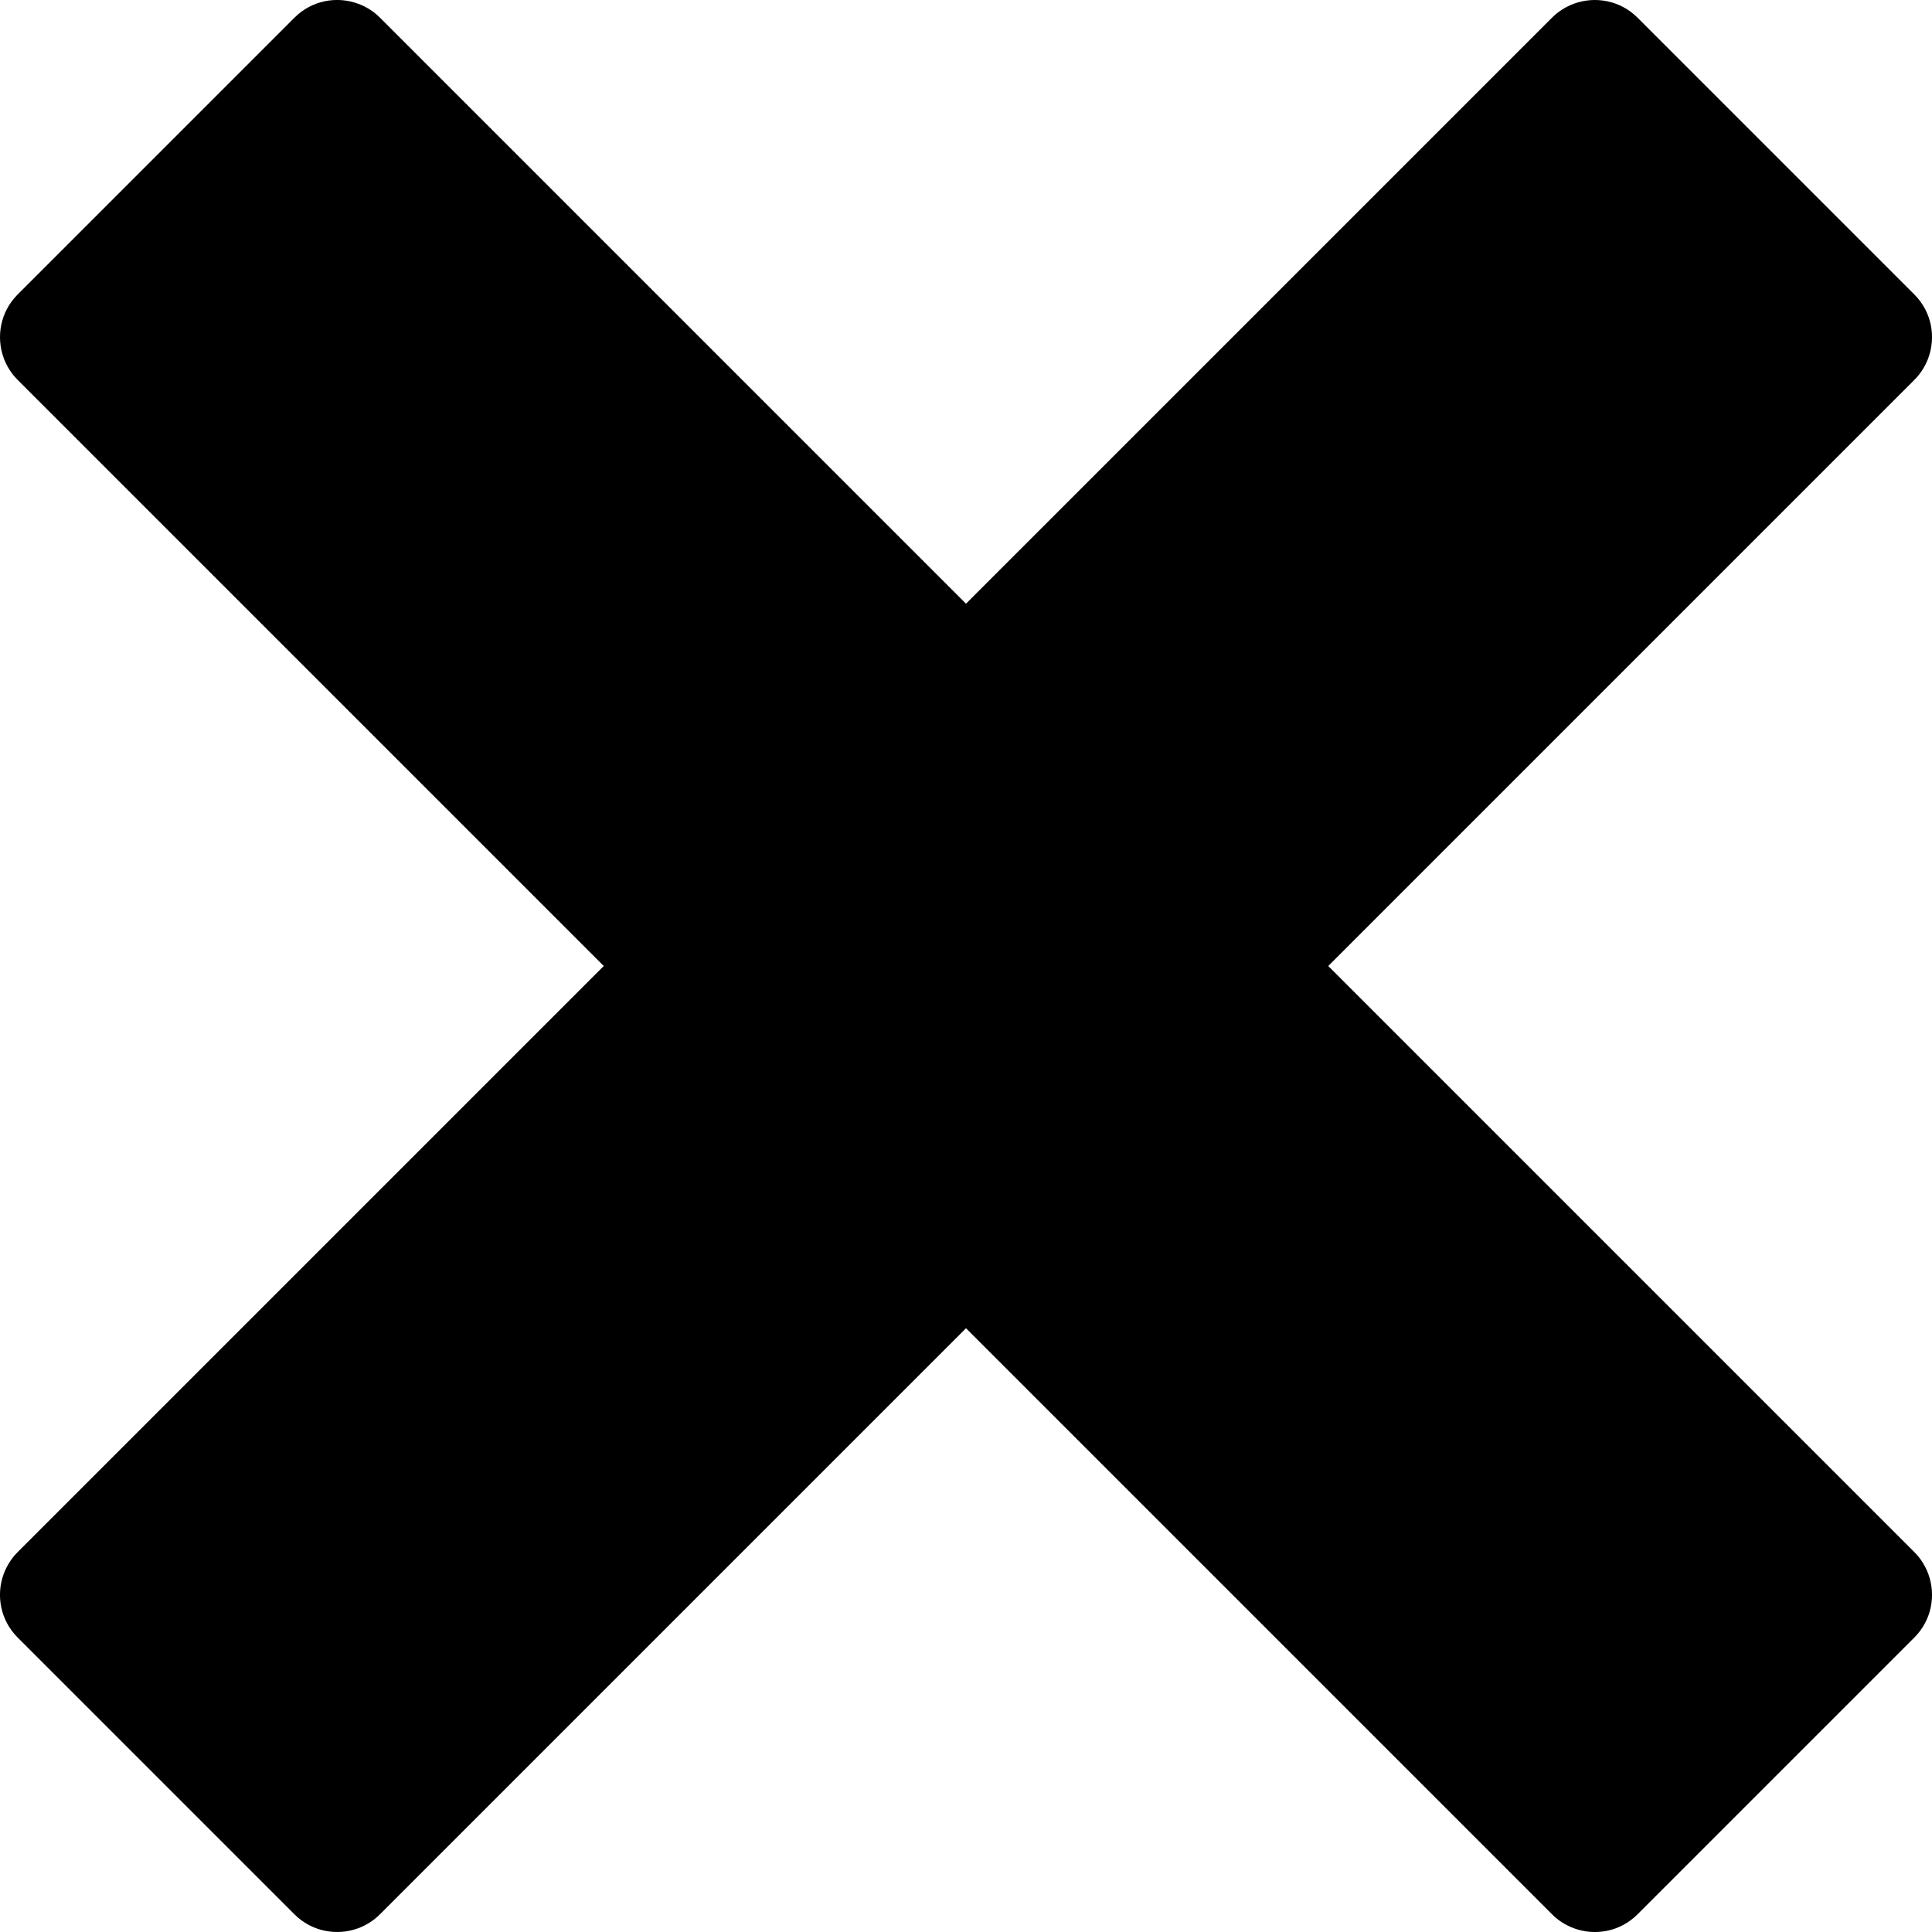 <svg xmlns="http://www.w3.org/2000/svg" width="32" height="32" viewBox="0 0 32 32"><title>cross</title><path d="M31.708 25.708c0 0 0 0 0 0l-9.708-9.708 9.708-9.708c0 0 0 0 0 0 .105-.105.18-.227.229-.357.133-.356.057-.771-.229-1.057l-4.586-4.586c-.286-.286-.702-.361-1.057-.229-.13.048-.252.124-.357.228.0.0.0.0.0.0l-9.708 9.708-9.708-9.708c0 0 0 0 0 0-.105-.104-.227-.18-.357-.228-.356-.133-.771-.057-1.057.229l-4.586 4.586c-.286.286-.361.702-.229 1.057.049.13.124.252.229.357.0.0.0.0.0.0L10 16l-9.708 9.708c0 0 0 0 0 0-.104.105-.18.227-.229.357-.133.355-.057.771.229 1.057l4.586 4.586c.286.286.702.361 1.057.229.13-.049.252-.124.357-.229.0.0.0.0.0.0L16 22l9.708 9.708c0 0 0 0 0 0 .105.105.227.18.357.229.356.133.771.057 1.057-.229l4.586-4.586c.286-.286.362-.702.229-1.057-.049-.13-.124-.252-.229-.357z"/></svg>
